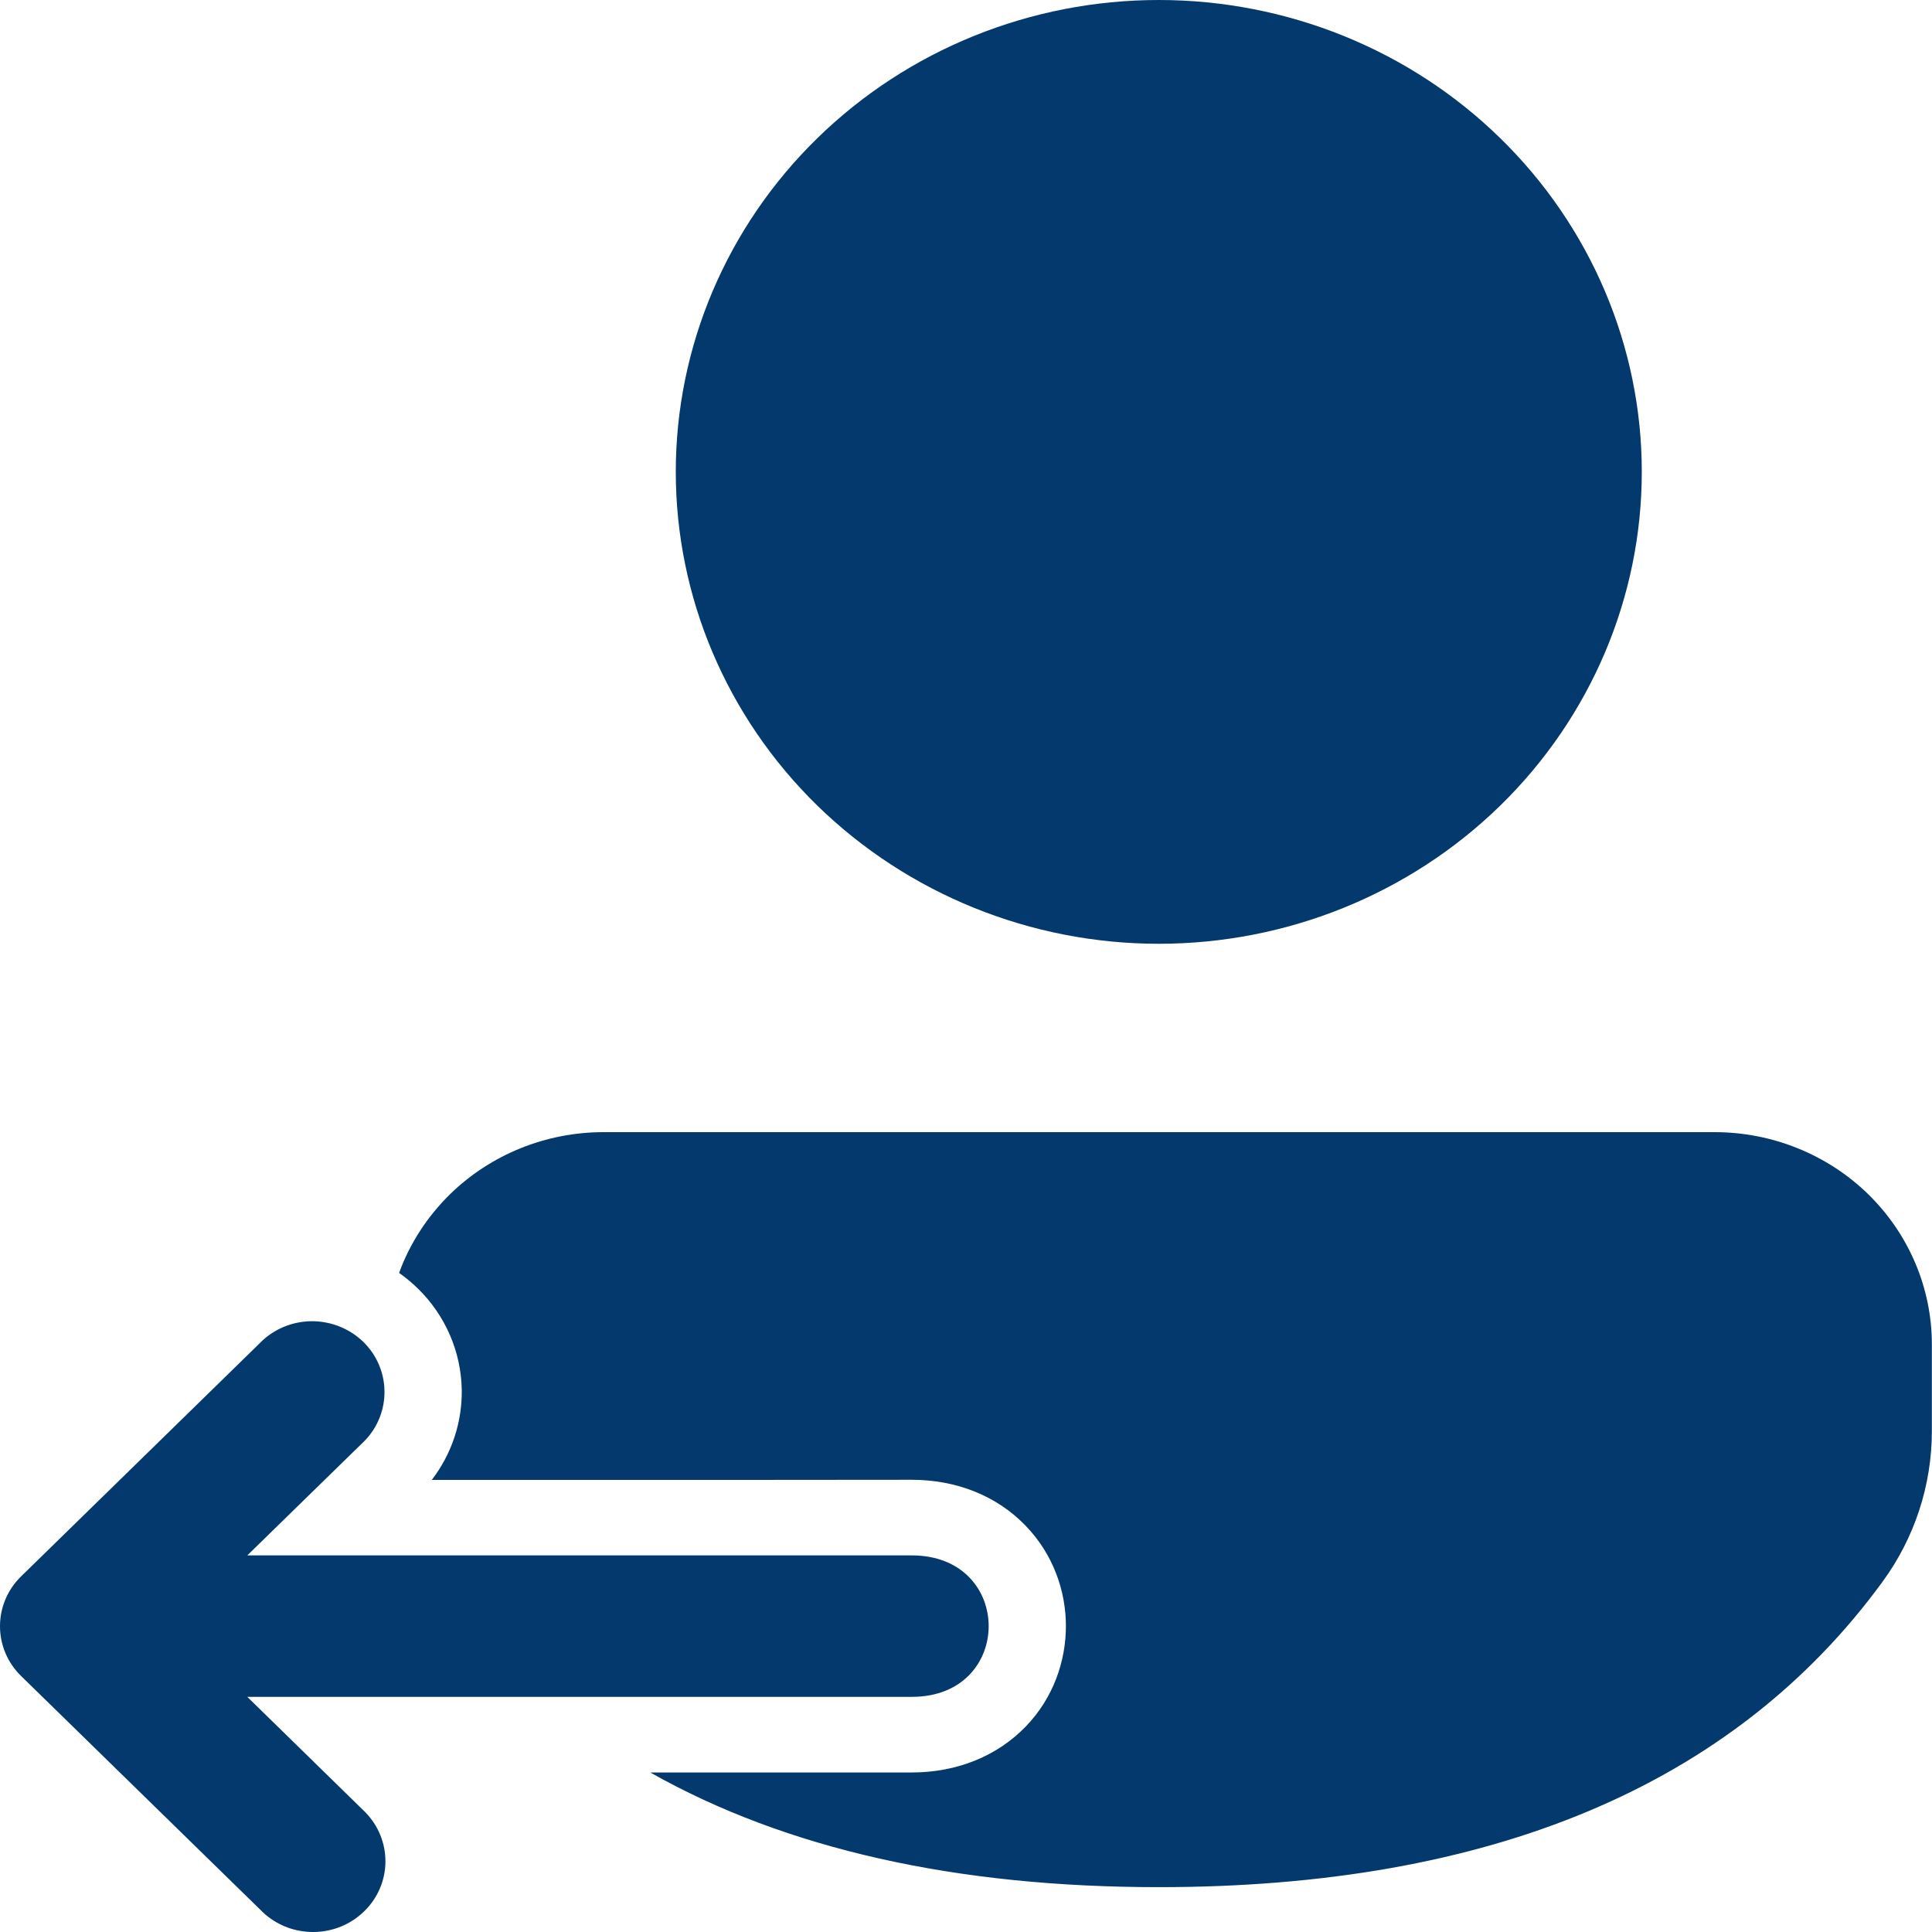 <svg width="14" height="14" viewBox="0 0 14 14" fill="none" xmlns="http://www.w3.org/2000/svg">
<path fill-rule="evenodd" clip-rule="evenodd" d="M12.425 8.204C12.842 8.204 13.243 8.366 13.538 8.654C13.833 8.943 13.999 9.334 13.999 9.742V10.37C13.999 10.762 13.874 11.145 13.64 11.464C12.559 12.943 10.791 13.675 8.397 13.675C6.928 13.675 5.695 13.399 4.712 12.844H6.607C6.934 12.844 7.225 12.726 7.433 12.511C7.633 12.304 7.724 12.037 7.724 11.783C7.724 11.529 7.632 11.262 7.431 11.055C7.224 10.84 6.932 10.723 6.606 10.723C6.234 10.724 5.031 10.724 3.92 10.724L3.129 10.724C3.273 10.536 3.35 10.306 3.346 10.069C3.341 9.794 3.227 9.532 3.029 9.338C2.986 9.296 2.94 9.258 2.892 9.224C2.969 9.012 3.095 8.817 3.261 8.654C3.556 8.366 3.956 8.204 4.373 8.204H12.425ZM8.397 0C9.325 0 10.216 0.36 10.872 1.002C11.528 1.643 11.897 2.513 11.897 3.419C11.897 4.326 11.528 5.196 10.872 5.837C10.216 6.478 9.325 6.839 8.397 6.839C7.469 6.839 6.579 6.478 5.922 5.837C5.266 5.196 4.897 4.326 4.897 3.419C4.897 2.513 5.266 1.643 5.922 1.002C6.579 0.36 7.469 0 8.397 0ZM2.646 10.437C2.738 10.34 2.789 10.211 2.786 10.078C2.784 9.945 2.729 9.818 2.633 9.724C2.536 9.63 2.407 9.577 2.271 9.574C2.135 9.572 2.003 9.621 1.904 9.712L0.154 11.422C0.055 11.518 0 11.648 0 11.784C0 11.92 0.055 12.05 0.154 12.146L1.904 13.856C2.003 13.95 2.135 14.001 2.273 14C2.411 13.999 2.542 13.945 2.639 13.85C2.737 13.755 2.792 13.626 2.793 13.491C2.794 13.357 2.741 13.227 2.646 13.131L1.792 12.296H6.608C7.35 12.296 7.35 11.27 6.606 11.271C5.863 11.271 1.792 11.271 1.792 11.271L2.646 10.437Z" fill="#03396C"/>
</svg>
